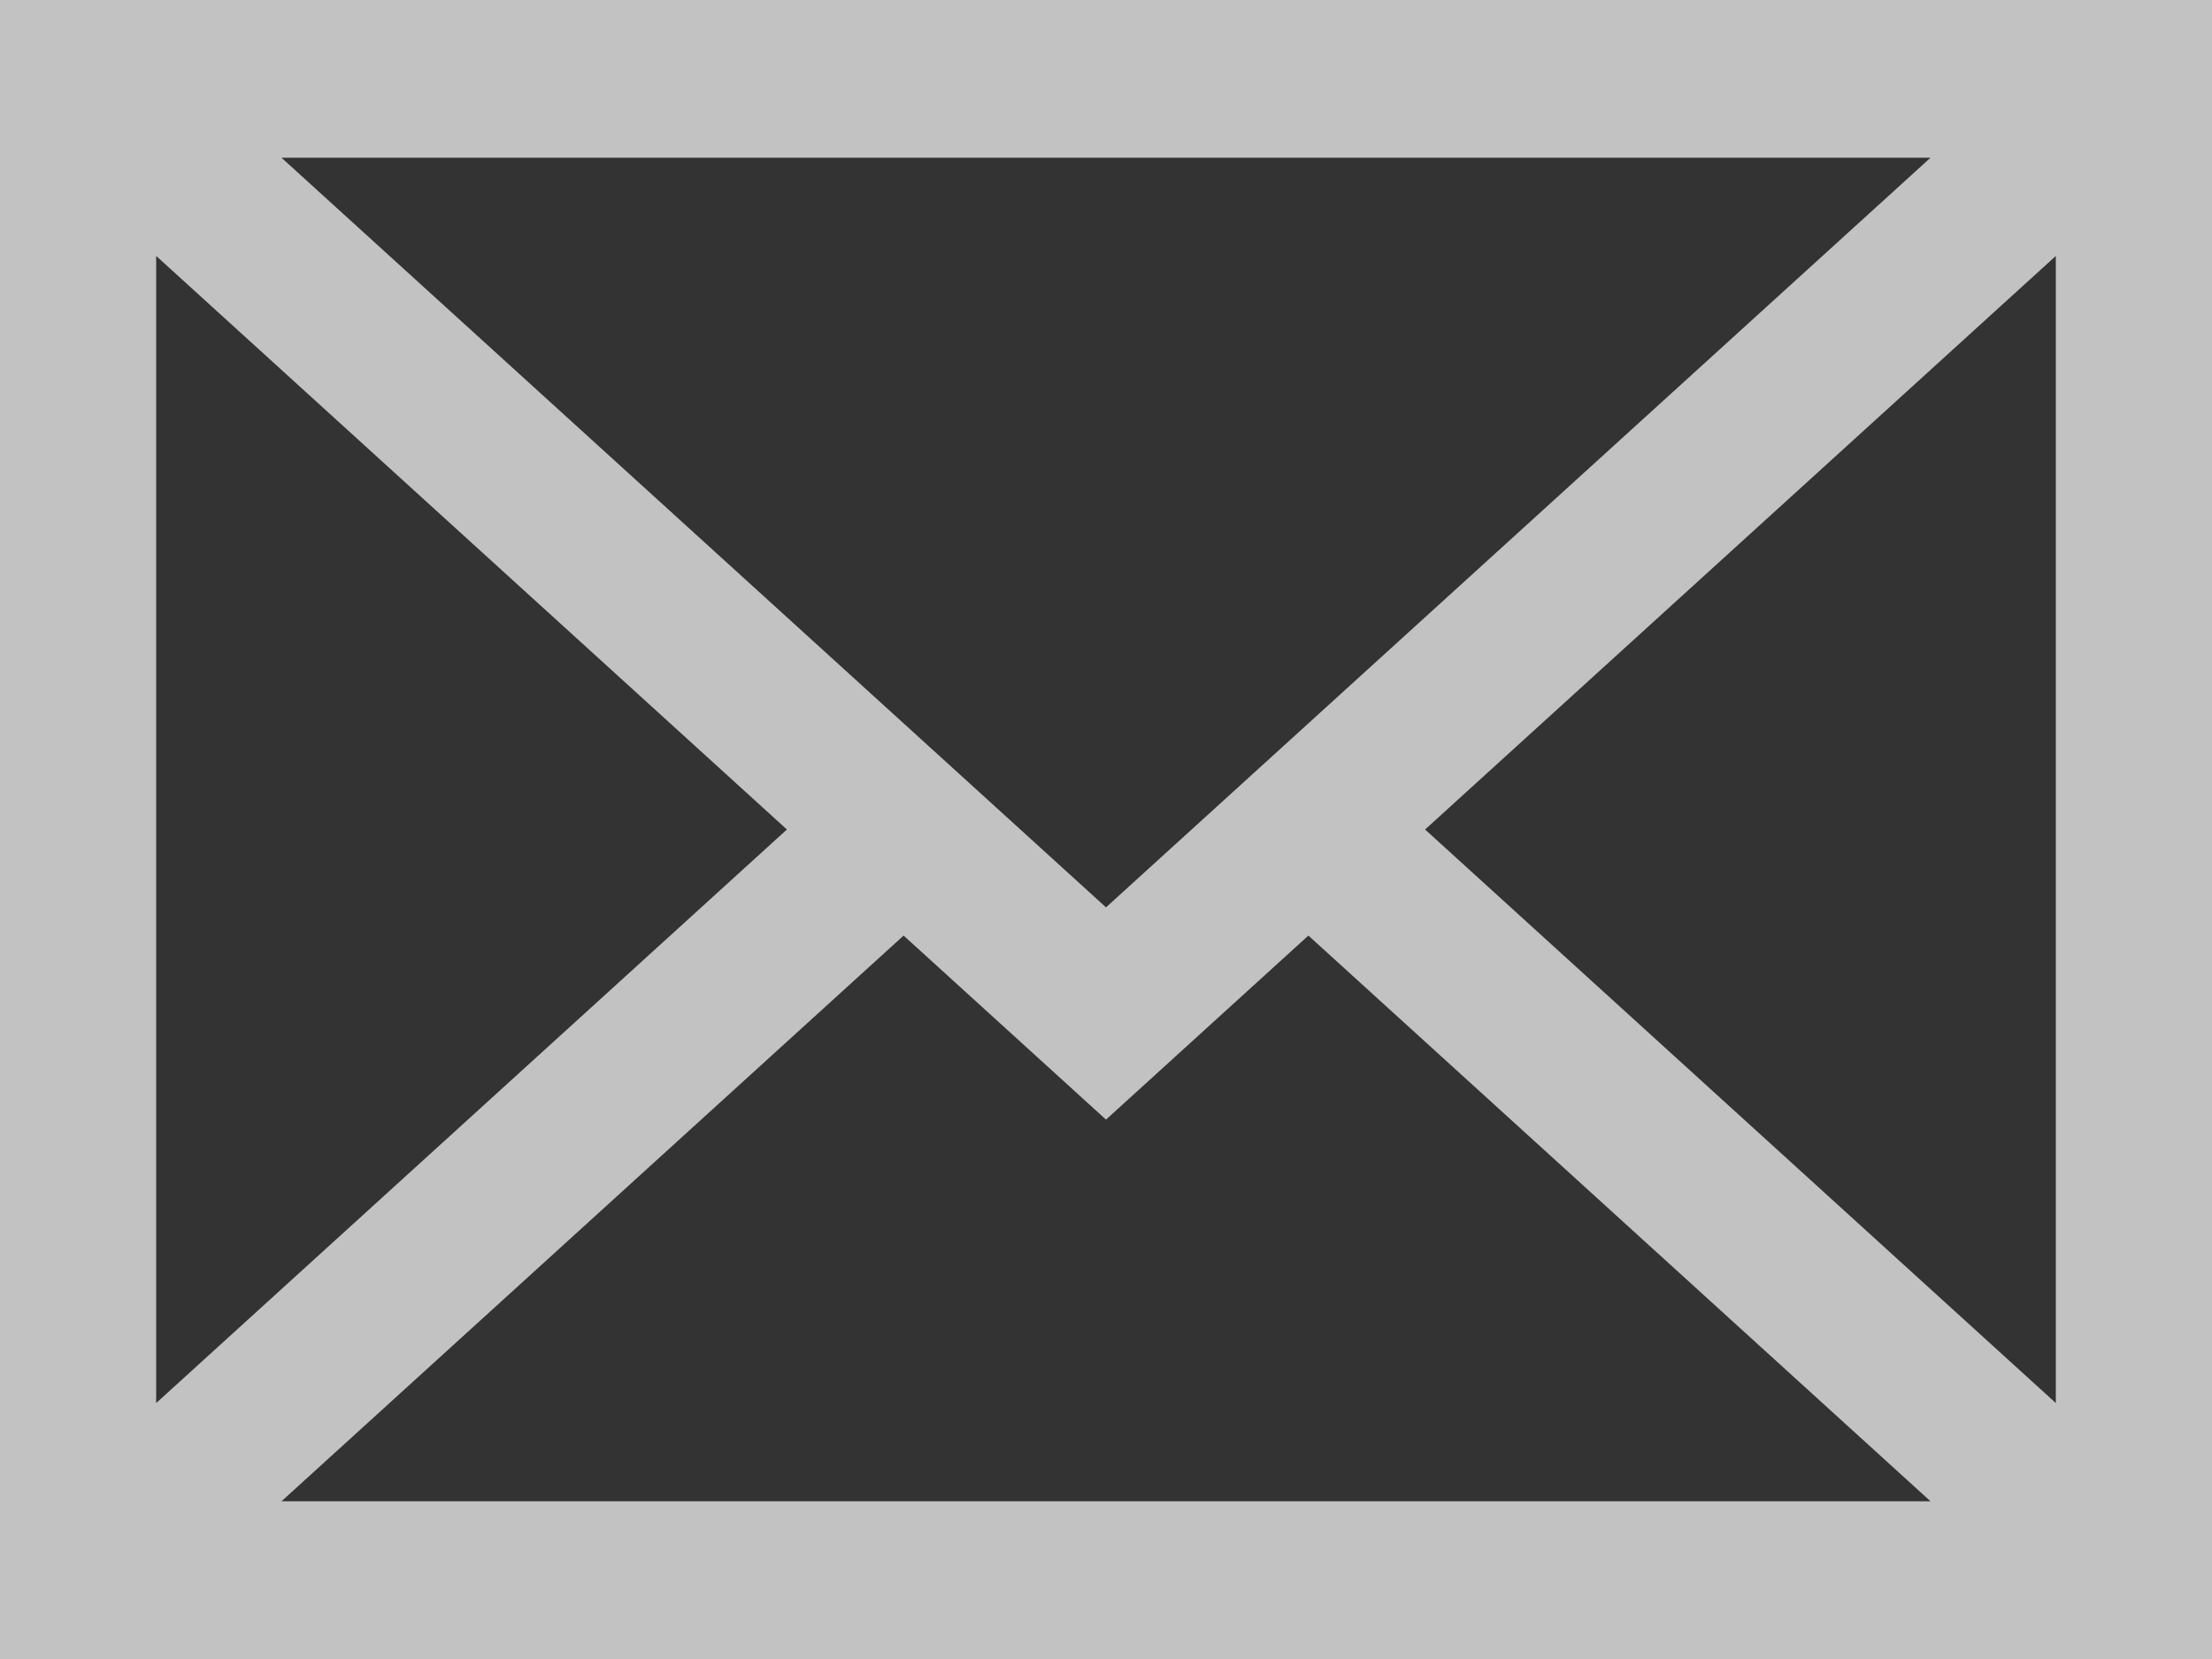 <svg width="20" height="15" viewBox="0 0 20 15" fill="none" xmlns="http://www.w3.org/2000/svg">
<rect x="0" y="0" width="20" height="15" fill="#333333" stroke="none"/>
<path d="M0 0V15H20V0H0ZM10 8.204L2.545 1.426H17.455L10 8.204ZM7.115 7.5L1.412 12.686V2.314L7.115 7.5ZM8.17 8.459L10 10.123L11.83 8.459L17.455 13.574H2.545L8.17 8.459ZM12.885 7.5L18.588 2.314V12.686L12.885 7.5Z" fill="white" fill-opacity="0.7"/>
</svg>
